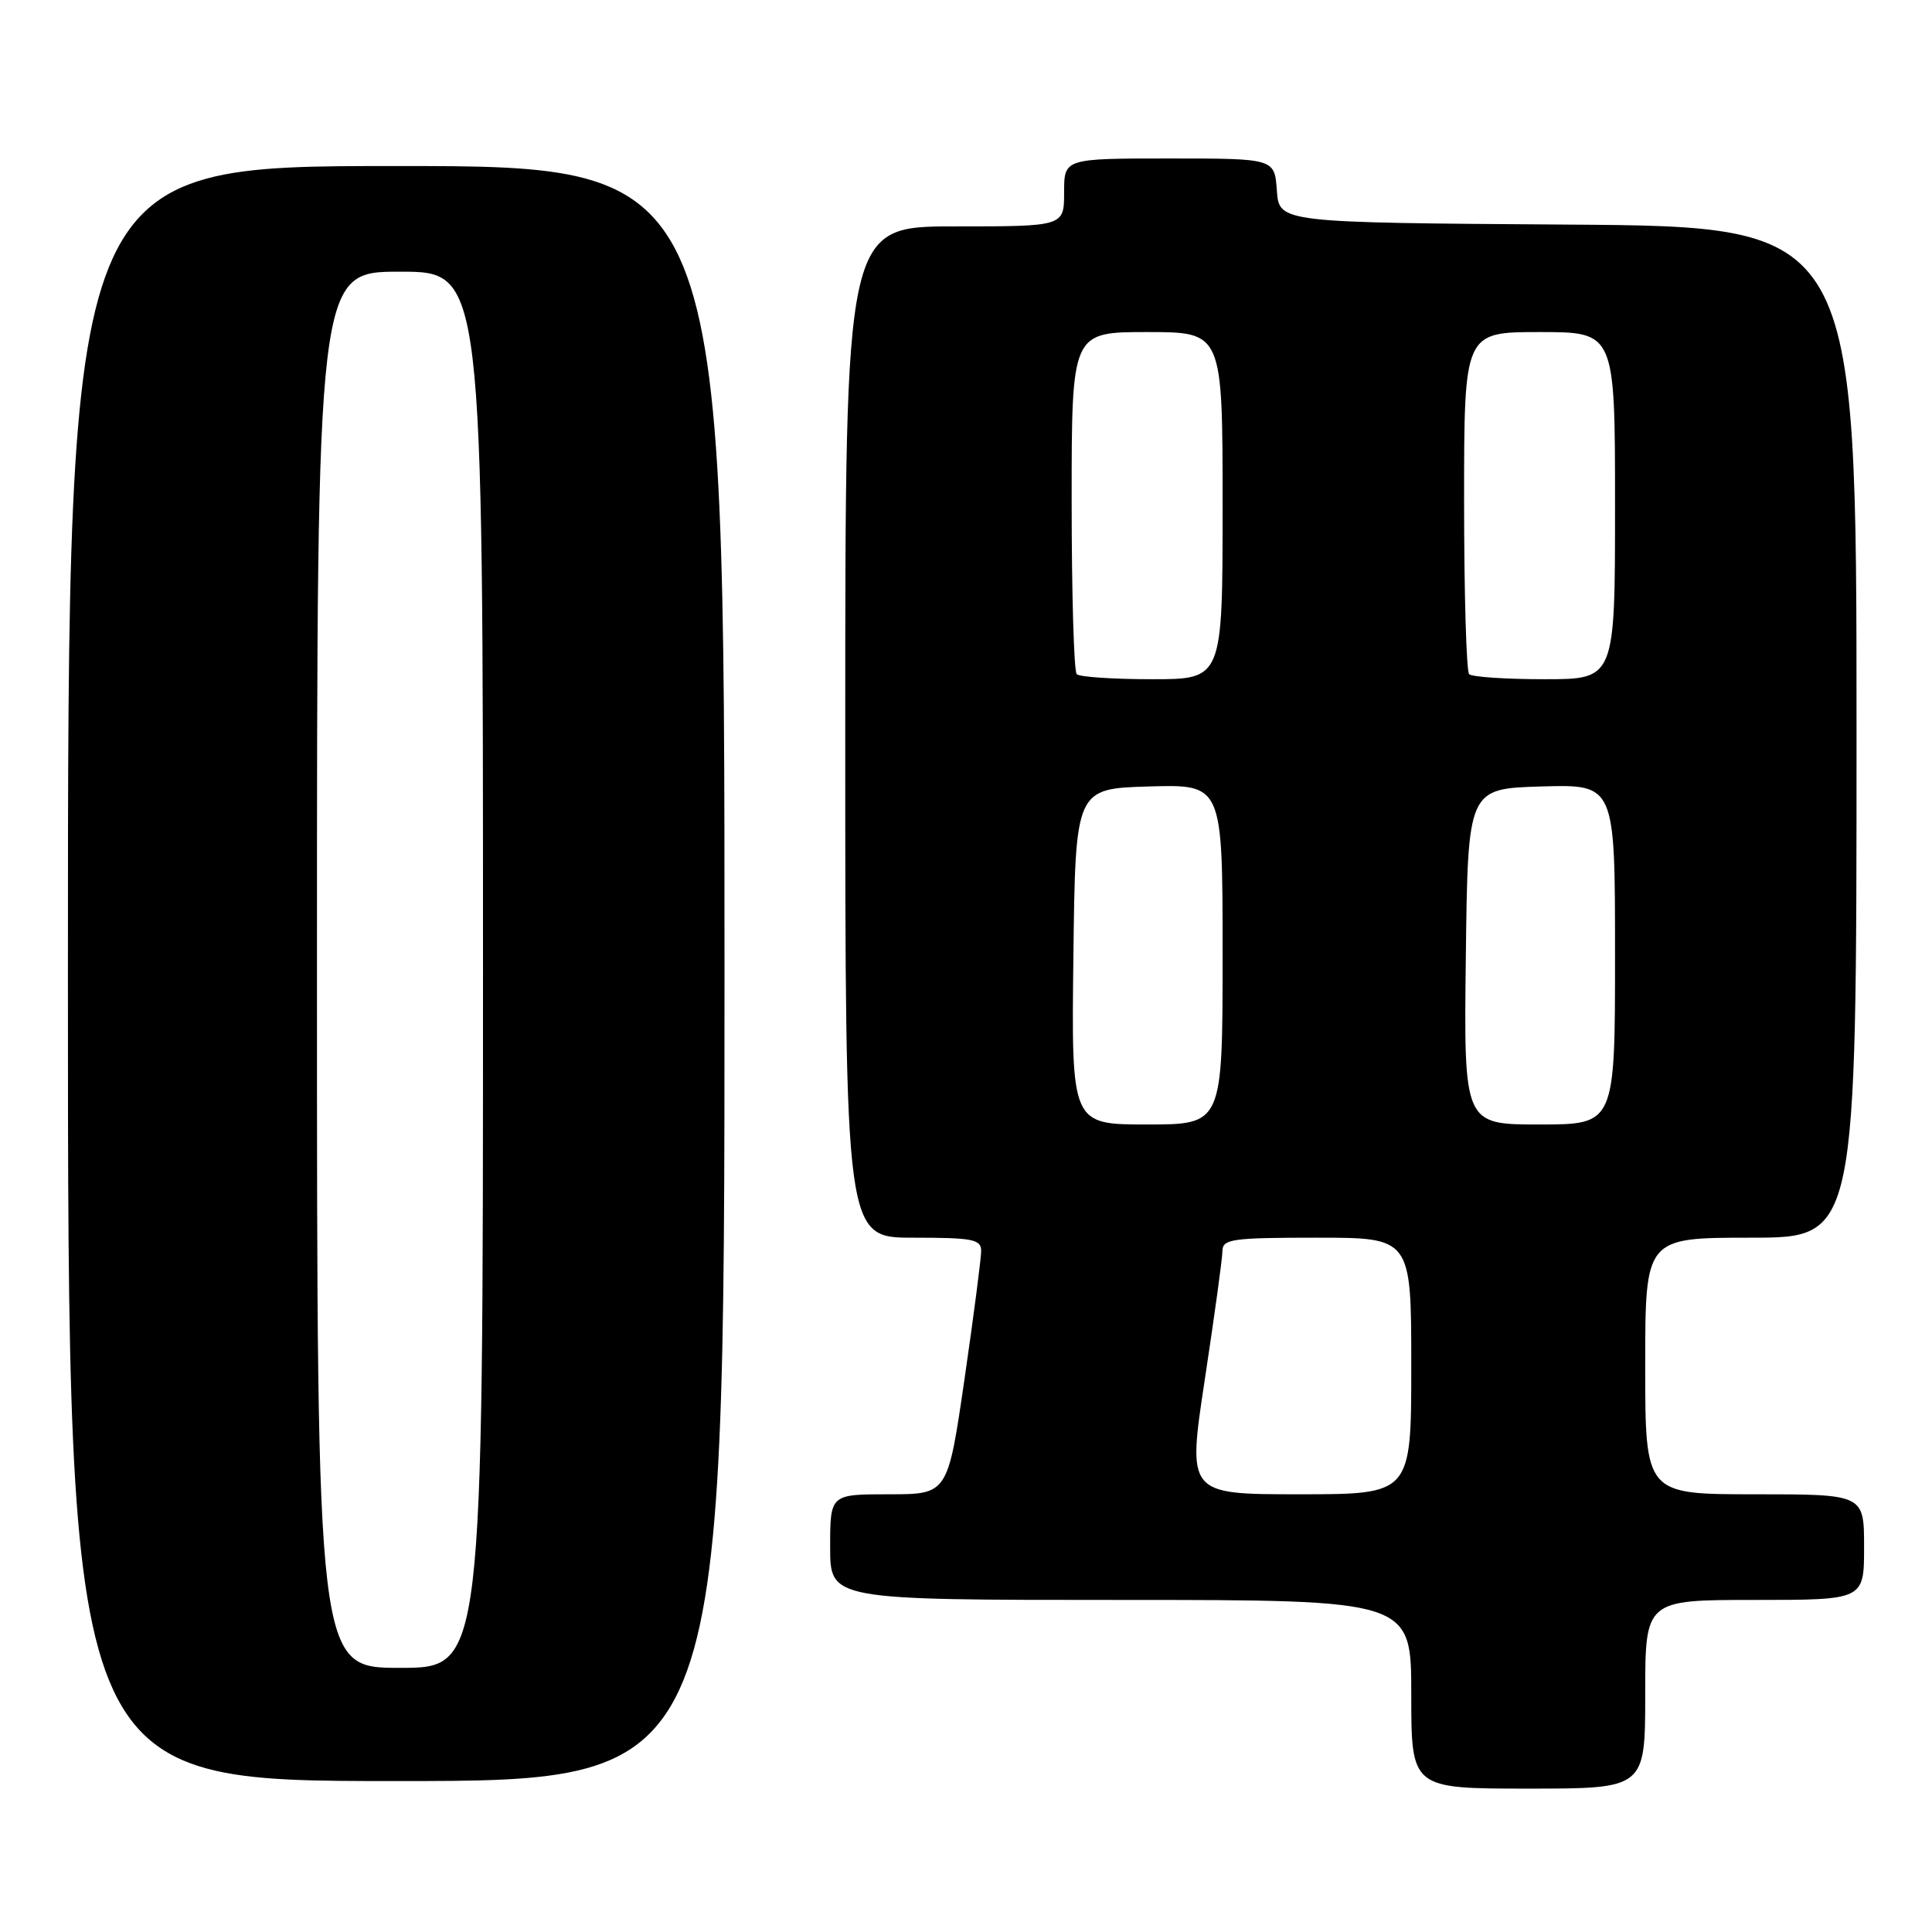 <?xml version="1.0" encoding="UTF-8" standalone="no"?>
<!DOCTYPE svg PUBLIC "-//W3C//DTD SVG 1.1//EN" "http://www.w3.org/Graphics/SVG/1.1/DTD/svg11.dtd" >
<svg xmlns="http://www.w3.org/2000/svg" xmlns:xlink="http://www.w3.org/1999/xlink" version="1.1" viewBox="0 0 256 256">
 <g >
 <path fill="currentColor"
d=" M 218.00 224.50 C 218.00 212.00 218.00 212.00 232.50 212.00 C 247.00 212.00 247.00 212.00 247.00 205.00 C 247.00 198.00 247.00 198.00 232.50 198.00 C 218.00 198.00 218.00 198.00 218.00 181.00 C 218.00 164.00 218.00 164.00 232.00 164.00 C 246.00 164.00 246.00 164.00 246.00 97.01 C 246.00 30.02 246.00 30.02 207.75 29.76 C 169.50 29.50 169.50 29.50 169.19 25.25 C 168.89 21.00 168.89 21.00 154.94 21.00 C 141.00 21.00 141.00 21.00 141.00 25.50 C 141.00 30.00 141.00 30.00 126.50 30.00 C 112.00 30.00 112.00 30.00 112.00 97.00 C 112.00 164.00 112.00 164.00 121.00 164.00 C 128.90 164.00 130.00 164.21 130.01 165.75 C 130.01 166.71 129.02 174.36 127.80 182.75 C 125.58 198.00 125.58 198.00 117.79 198.00 C 110.00 198.00 110.00 198.00 110.00 205.00 C 110.00 212.00 110.00 212.00 148.50 212.00 C 187.00 212.00 187.00 212.00 187.00 224.50 C 187.00 237.00 187.00 237.00 202.50 237.00 C 218.00 237.00 218.00 237.00 218.00 224.50 Z  M 96.00 129.00 C 96.00 22.00 96.00 22.00 52.50 22.00 C 9.00 22.00 9.00 22.00 9.00 129.00 C 9.00 236.00 9.00 236.00 52.50 236.00 C 96.00 236.00 96.00 236.00 96.00 129.00 Z  M 159.65 182.75 C 160.92 174.36 161.98 166.71 161.98 165.75 C 162.00 164.18 163.27 164.00 174.50 164.00 C 187.00 164.00 187.00 164.00 187.00 181.00 C 187.00 198.00 187.00 198.00 172.17 198.00 C 157.33 198.00 157.33 198.00 159.65 182.75 Z  M 142.23 126.75 C 142.50 104.50 142.50 104.50 152.25 104.21 C 162.00 103.93 162.00 103.93 162.00 126.46 C 162.00 149.00 162.00 149.00 151.98 149.00 C 141.96 149.00 141.96 149.00 142.23 126.75 Z  M 194.23 126.75 C 194.50 104.50 194.50 104.50 204.25 104.21 C 214.00 103.93 214.00 103.93 214.00 126.46 C 214.00 149.00 214.00 149.00 203.98 149.00 C 193.96 149.00 193.96 149.00 194.23 126.75 Z  M 142.67 89.33 C 142.30 88.97 142.00 78.62 142.00 66.33 C 142.00 44.00 142.00 44.00 152.00 44.00 C 162.00 44.00 162.00 44.00 162.00 67.00 C 162.00 90.00 162.00 90.00 152.67 90.00 C 147.53 90.00 143.03 89.70 142.67 89.33 Z  M 194.67 89.33 C 194.30 88.97 194.00 78.62 194.00 66.33 C 194.00 44.00 194.00 44.00 204.00 44.00 C 214.00 44.00 214.00 44.00 214.00 67.00 C 214.00 90.00 214.00 90.00 204.67 90.00 C 199.53 90.00 195.03 89.70 194.67 89.33 Z  M 42.00 128.50 C 42.00 36.00 42.00 36.00 53.00 36.00 C 64.00 36.00 64.00 36.00 64.00 128.50 C 64.00 221.00 64.00 221.00 53.00 221.00 C 42.00 221.00 42.00 221.00 42.00 128.50 Z "/>
</g>
</svg>